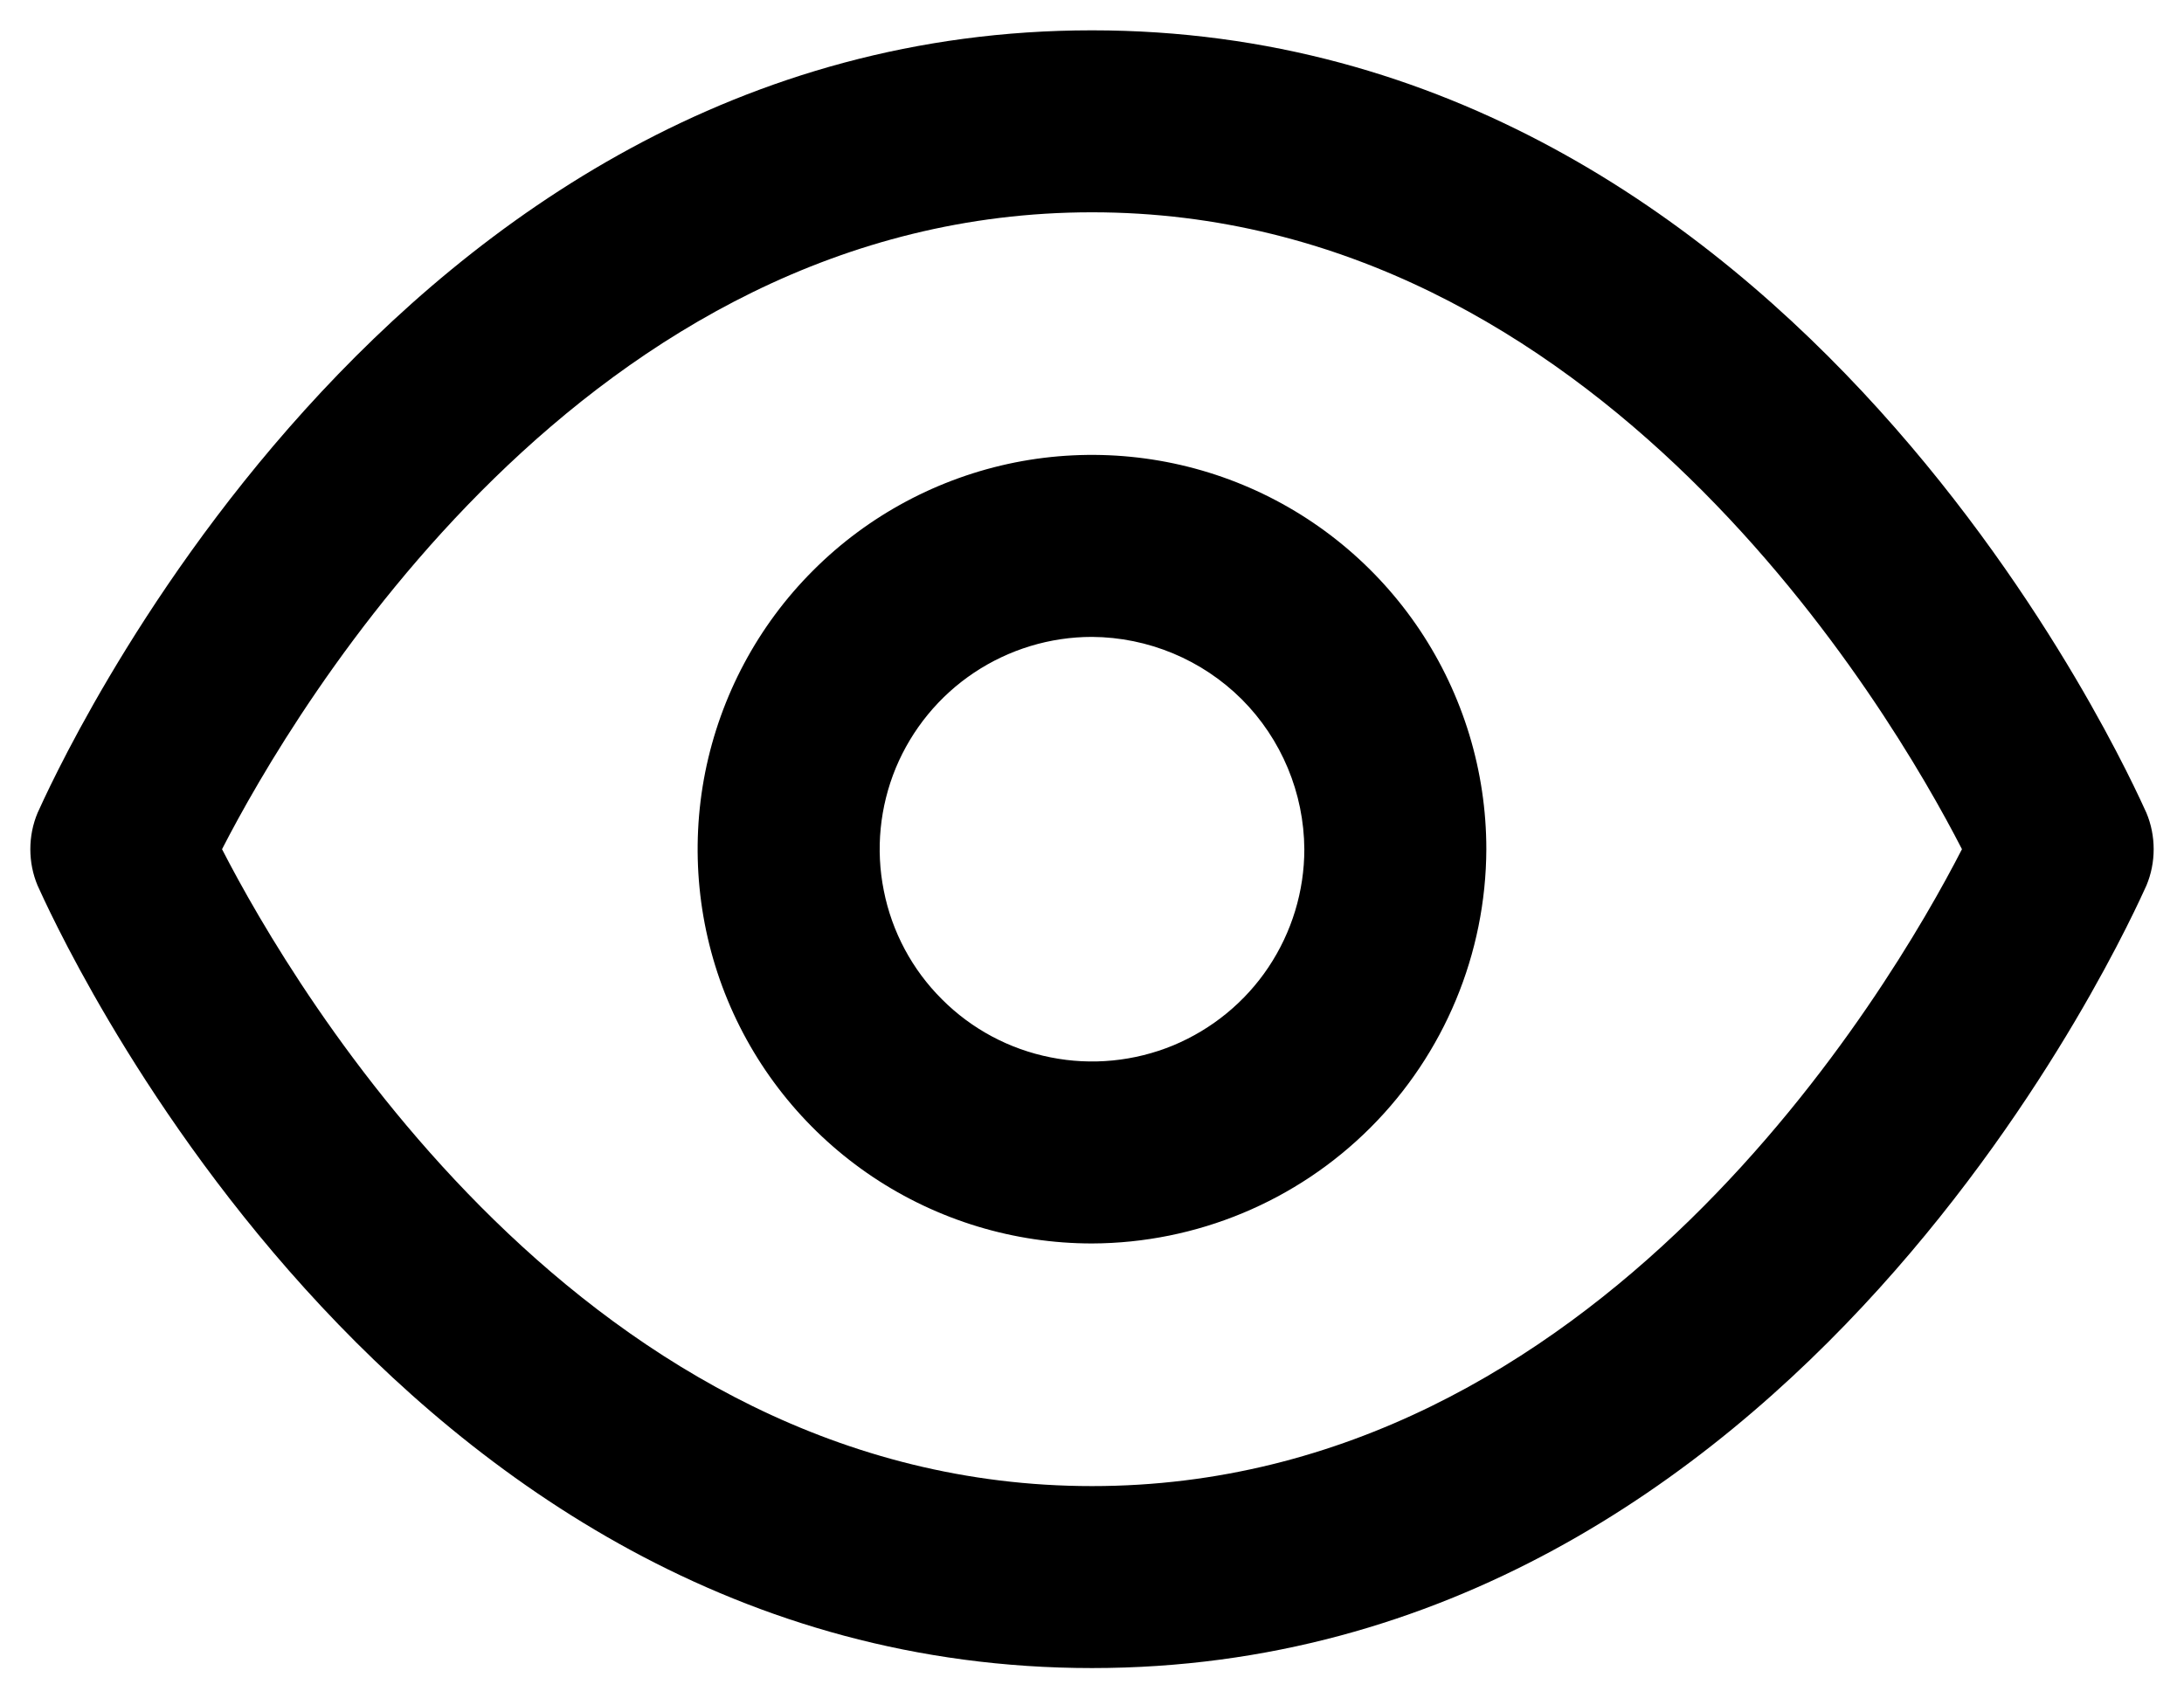 <svg width="18" height="14" viewBox="0 0 18 14" fill="none" xmlns="http://www.w3.org/2000/svg">
<path d="M9 13.75C3.17 13.75 0.43 7.56 0.31 7.3C0.27 7.205 0.25 7.103 0.25 7C0.25 6.897 0.27 6.795 0.31 6.7C0.43 6.44 3.17 0.25 9 0.25C14.83 0.25 17.57 6.44 17.69 6.7C17.73 6.795 17.75 6.897 17.75 7C17.75 7.103 17.73 7.205 17.69 7.3C17.57 7.56 14.83 13.75 9 13.75ZM1.83 7C2.42 8.15 4.83 12.25 9 12.25C13.17 12.25 15.58 8.15 16.17 7C15.58 5.85 13.17 1.75 9 1.75C4.83 1.75 2.42 5.85 1.83 7Z" fill="black"/>
<path d="M9 10.25C8.357 10.25 7.729 10.059 7.194 9.702C6.66 9.345 6.243 8.838 5.997 8.244C5.751 7.65 5.687 6.996 5.812 6.366C5.938 5.736 6.247 5.156 6.702 4.702C7.156 4.247 7.736 3.938 8.366 3.812C8.996 3.687 9.65 3.751 10.244 3.997C10.838 4.243 11.345 4.66 11.702 5.194C12.059 5.729 12.25 6.357 12.25 7C12.247 7.861 11.904 8.686 11.295 9.295C10.686 9.904 9.861 10.247 9 10.25ZM9 5.25C8.654 5.25 8.316 5.353 8.028 5.545C7.74 5.737 7.516 6.011 7.383 6.33C7.251 6.65 7.216 7.002 7.284 7.341C7.351 7.681 7.518 7.993 7.763 8.237C8.007 8.482 8.319 8.649 8.659 8.716C8.998 8.784 9.35 8.749 9.67 8.617C9.989 8.484 10.263 8.26 10.455 7.972C10.647 7.684 10.75 7.346 10.75 7C10.747 6.537 10.562 6.093 10.235 5.765C9.907 5.438 9.463 5.253 9 5.25Z" fill="black"/>
</svg>
